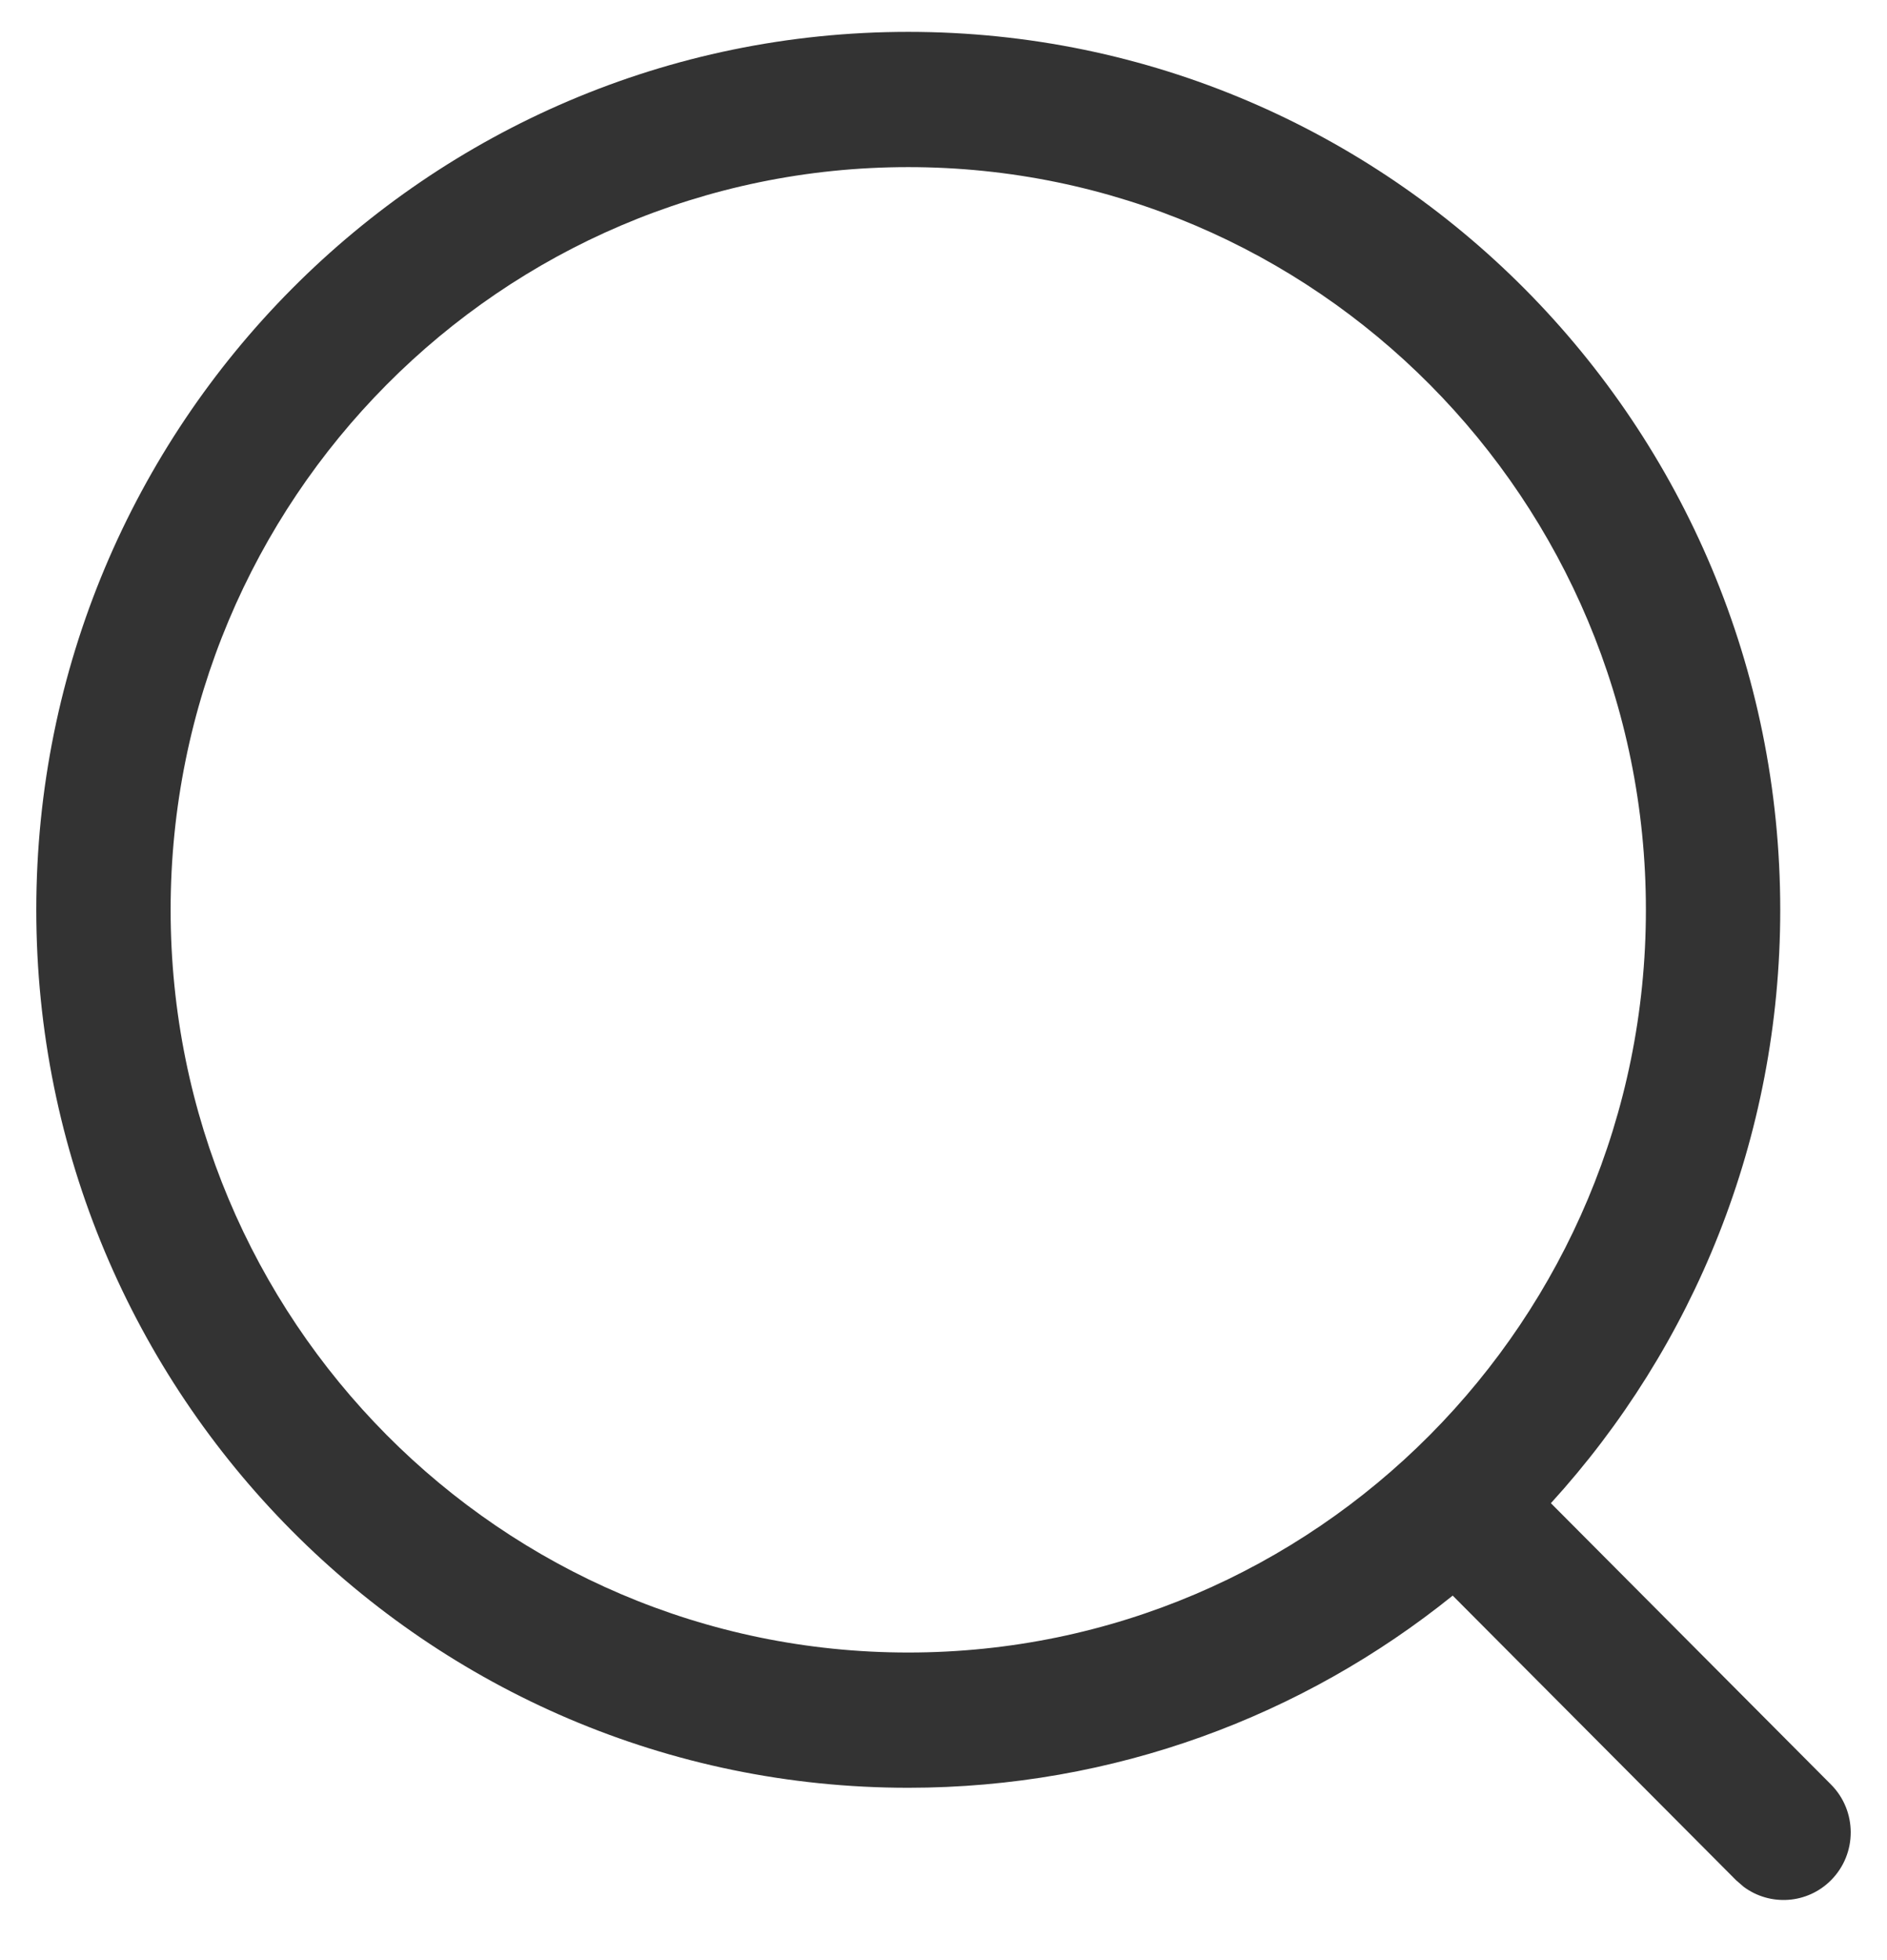 <svg width="26" height="27" viewBox="0 0 26 27" fill="none" xmlns="http://www.w3.org/2000/svg">
<g id="Search">
<path id="Search_2" fill-rule="evenodd" clip-rule="evenodd" d="M12.514 0.439C5.879 0.439 0.5 5.854 0.5 12.533C0.5 19.211 5.879 24.626 12.514 24.626C15.352 24.626 17.96 23.635 20.016 21.979L23.921 25.9L24.025 25.99C24.388 26.26 24.902 26.229 25.23 25.898C25.591 25.534 25.59 24.944 25.228 24.581L21.369 20.706C23.331 18.554 24.529 15.684 24.529 12.533C24.529 5.854 19.15 0.439 12.514 0.439ZM12.514 2.302C18.128 2.302 22.678 6.882 22.678 12.533C22.678 18.183 18.128 22.763 12.514 22.763C6.901 22.763 2.351 18.183 2.351 12.533C2.351 6.882 6.901 2.302 12.514 2.302Z" fill="#333333"/>
</g>
</svg>
